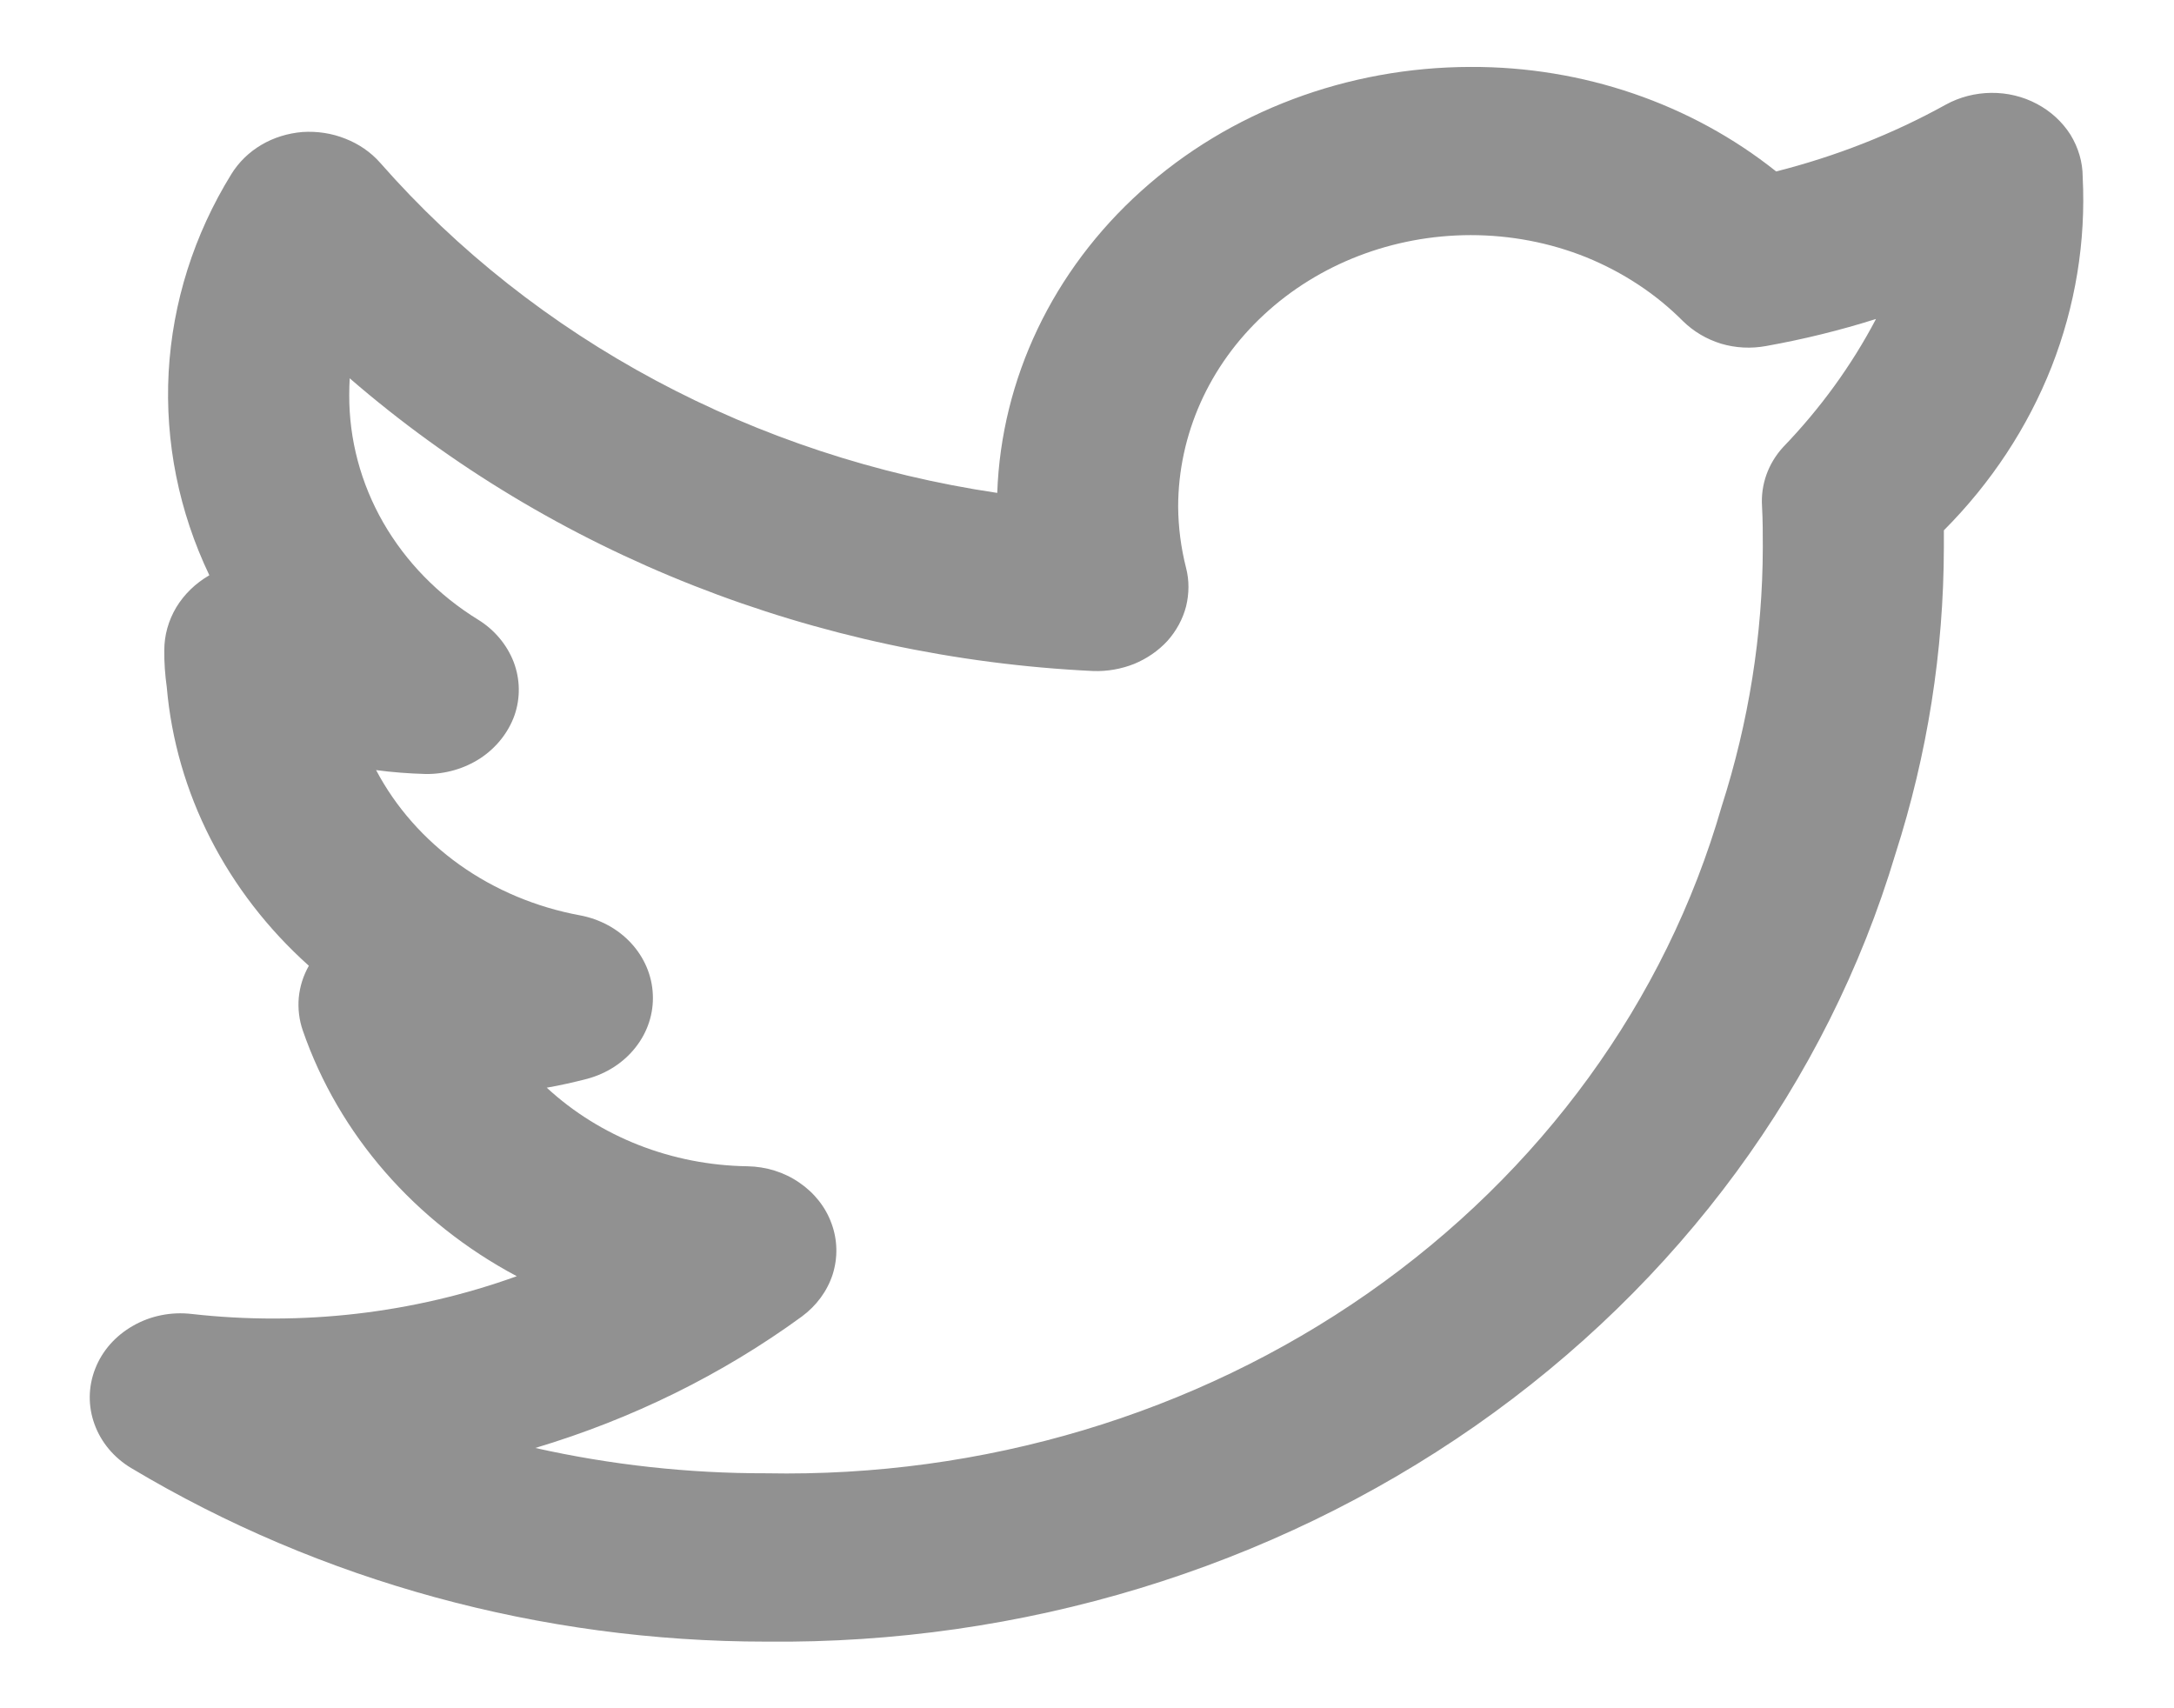 <svg width="14" height="11" viewBox="0 0 14 11" fill="none" xmlns="http://www.w3.org/2000/svg">
<path d="M13.412 1.14C13.412 1.044 13.384 0.95 13.333 0.867C13.281 0.785 13.206 0.716 13.117 0.669C13.027 0.621 12.926 0.597 12.823 0.598C12.72 0.599 12.619 0.625 12.53 0.674C12.189 0.863 11.821 1.007 11.438 1.104C10.89 0.667 10.191 0.428 9.47 0.431C8.678 0.432 7.917 0.718 7.349 1.23C6.78 1.742 6.448 2.439 6.422 3.174C4.861 2.942 3.447 2.186 2.448 1.048C2.388 0.98 2.311 0.927 2.224 0.893C2.137 0.858 2.042 0.844 1.948 0.85C1.853 0.858 1.762 0.886 1.683 0.933C1.603 0.98 1.537 1.045 1.49 1.121C1.249 1.511 1.111 1.948 1.086 2.397C1.062 2.846 1.152 3.294 1.348 3.704L1.347 3.705C1.259 3.756 1.186 3.827 1.135 3.911C1.085 3.995 1.058 4.09 1.058 4.187C1.057 4.266 1.063 4.346 1.074 4.425C1.133 5.106 1.459 5.744 1.989 6.219C1.953 6.282 1.931 6.352 1.924 6.424C1.918 6.495 1.926 6.567 1.95 6.636C2.181 7.304 2.672 7.869 3.328 8.218C2.662 8.458 1.943 8.541 1.234 8.461C1.103 8.446 0.97 8.472 0.857 8.537C0.744 8.601 0.658 8.698 0.613 8.814C0.568 8.929 0.566 9.055 0.609 9.172C0.651 9.288 0.735 9.388 0.846 9.454C2.065 10.183 3.485 10.571 4.935 10.571C6.58 10.588 8.184 10.1 9.499 9.183C10.814 8.265 11.766 6.97 12.206 5.499C12.412 4.858 12.517 4.193 12.518 3.524C12.518 3.488 12.518 3.452 12.518 3.415C12.822 3.11 13.058 2.752 13.212 2.361C13.365 1.97 13.433 1.555 13.412 1.14ZM11.483 2.879C11.386 2.985 11.338 3.121 11.347 3.26C11.352 3.349 11.352 3.439 11.352 3.524C11.351 4.089 11.261 4.651 11.087 5.193C10.727 6.445 9.925 7.548 8.81 8.327C7.695 9.106 6.33 9.514 4.935 9.487C4.434 9.488 3.934 9.433 3.447 9.324C4.069 9.138 4.65 8.852 5.163 8.478C5.258 8.408 5.327 8.314 5.362 8.207C5.396 8.099 5.394 7.985 5.355 7.879C5.317 7.773 5.244 7.681 5.147 7.615C5.05 7.548 4.933 7.512 4.813 7.51C4.328 7.503 3.865 7.322 3.521 7.004C3.608 6.989 3.695 6.969 3.781 6.947C3.907 6.913 4.017 6.842 4.094 6.743C4.171 6.645 4.21 6.525 4.204 6.403C4.199 6.282 4.149 6.165 4.064 6.073C3.979 5.981 3.863 5.918 3.734 5.894C3.453 5.842 3.188 5.731 2.96 5.569C2.733 5.407 2.548 5.198 2.422 4.959C2.527 4.973 2.633 4.981 2.74 4.984C2.866 4.986 2.99 4.95 3.093 4.883C3.196 4.815 3.273 4.718 3.313 4.607C3.352 4.495 3.35 4.374 3.308 4.263C3.265 4.152 3.185 4.056 3.08 3.991C2.823 3.833 2.613 3.617 2.468 3.365C2.323 3.112 2.248 2.83 2.249 2.544C2.249 2.508 2.25 2.472 2.252 2.436C3.56 3.568 5.256 4.236 7.041 4.321C7.131 4.324 7.221 4.308 7.304 4.275C7.386 4.241 7.459 4.191 7.518 4.127C7.576 4.062 7.617 3.986 7.638 3.905C7.658 3.823 7.659 3.738 7.638 3.657C7.605 3.527 7.588 3.395 7.587 3.262C7.588 2.799 7.786 2.354 8.139 2.027C8.492 1.699 8.97 1.515 9.47 1.514C9.726 1.514 9.98 1.562 10.216 1.657C10.451 1.753 10.663 1.892 10.837 2.067C10.905 2.134 10.989 2.184 11.083 2.213C11.177 2.241 11.277 2.246 11.374 2.228C11.614 2.185 11.85 2.127 12.081 2.054C11.924 2.353 11.722 2.631 11.483 2.879Z" fill="#919191"/>
</svg>
